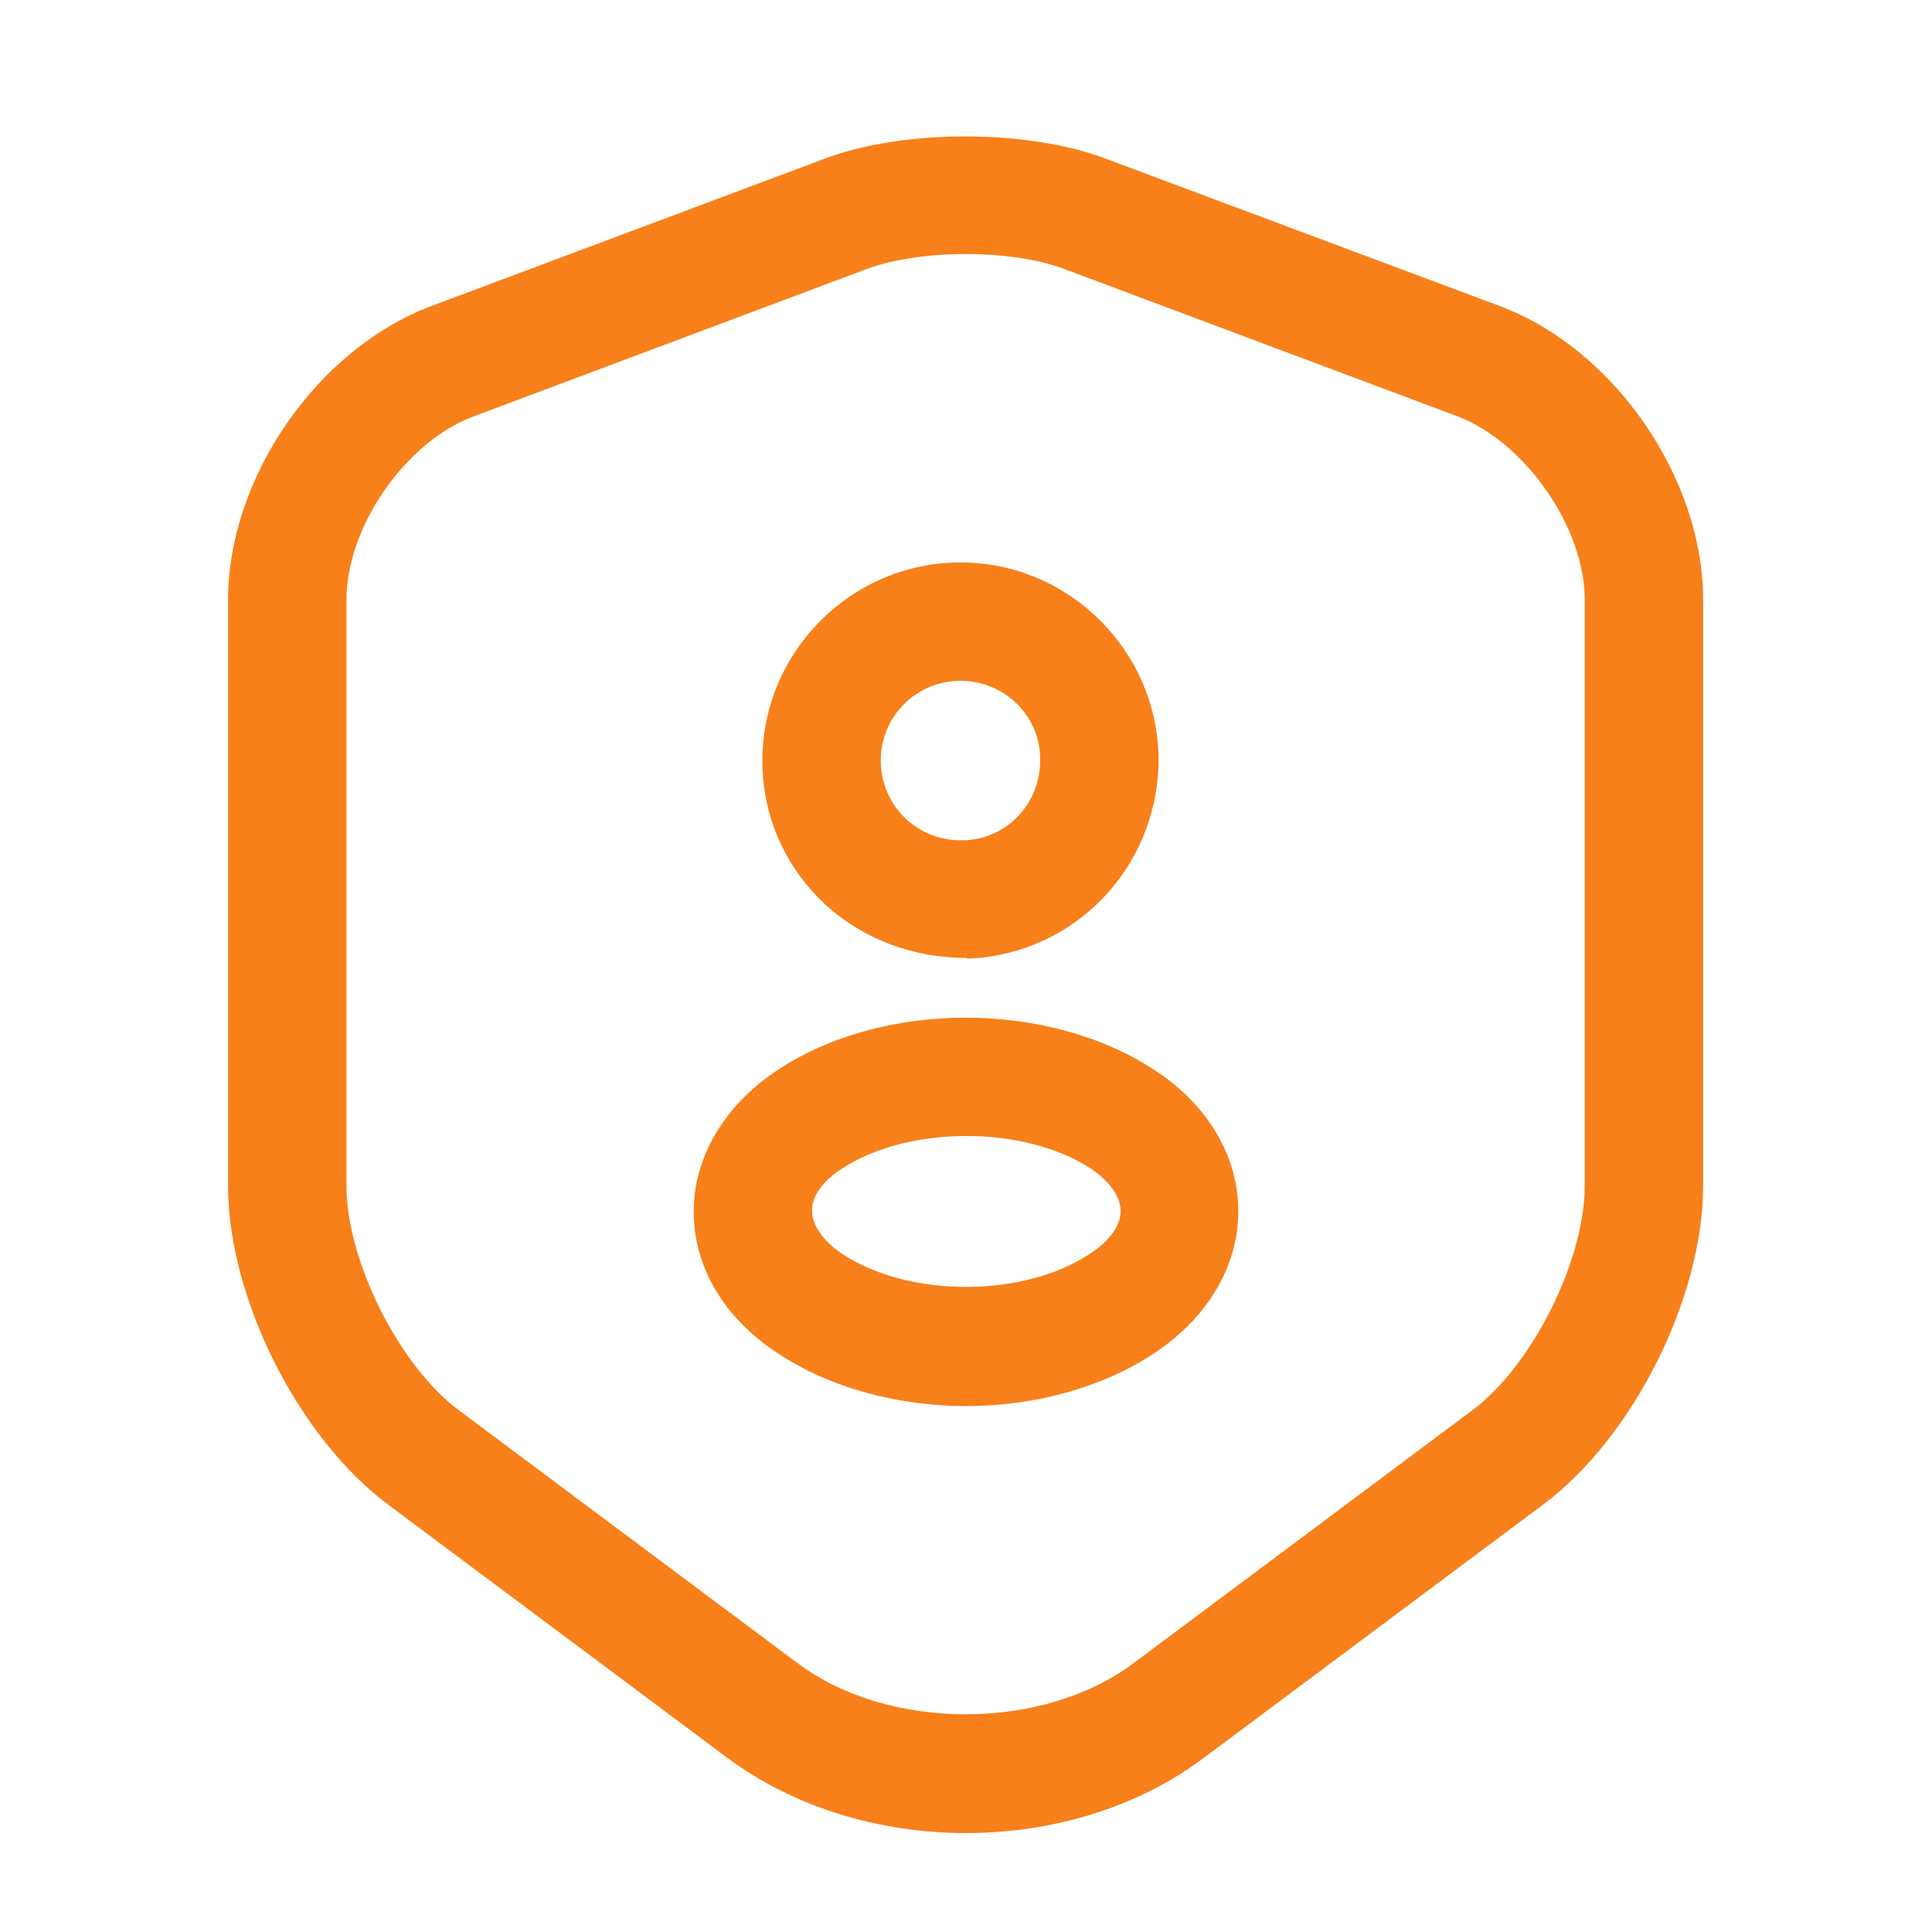 <svg width="51" height="51" viewBox="0 0 51 51" fill="none" xmlns="http://www.w3.org/2000/svg">
<path d="M25.5 48.388C23.229 48.388 20.979 47.721 19.208 46.409L10.25 39.721C7.875 37.951 6.021 34.263 6.021 31.305V15.826C6.021 12.617 8.375 9.201 11.396 8.076L21.791 4.18C23.854 3.409 27.104 3.409 29.166 4.18L39.583 8.076C42.604 9.201 44.958 12.617 44.958 15.826V31.305C44.958 34.263 43.104 37.951 40.729 39.721L31.77 46.409C30.02 47.721 27.77 48.388 25.5 48.388ZM22.895 7.096L12.5 10.992C10.708 11.659 9.146 13.909 9.146 15.826V31.305C9.146 33.284 10.541 36.055 12.104 37.221L21.062 43.909C23.458 45.701 27.52 45.701 29.916 43.909L38.875 37.221C40.458 36.034 41.833 33.263 41.833 31.305V15.826C41.833 13.93 40.27 11.68 38.479 10.992L28.083 7.096C26.708 6.576 24.291 6.576 22.895 7.096Z" fill="#F7801A"/>
<path d="M25.5 25.284C25.458 25.284 25.417 25.284 25.354 25.284C22.333 25.201 20.125 22.888 20.125 20.076C20.125 17.201 22.479 14.847 25.354 14.847C28.229 14.847 30.583 17.201 30.583 20.076C30.562 22.909 28.354 25.201 25.542 25.305C25.521 25.284 25.521 25.284 25.5 25.284ZM25.354 17.972C24.188 17.972 23.25 18.909 23.25 20.076C23.25 21.222 24.146 22.138 25.271 22.18C25.271 22.18 25.375 22.18 25.5 22.18C26.604 22.117 27.458 21.201 27.458 20.076C27.479 18.909 26.521 17.972 25.354 17.972Z" fill="#F7801A"/>
<path d="M25.5 37.117C23.708 37.117 21.896 36.638 20.5 35.701C19.104 34.784 18.312 33.43 18.312 31.992C18.312 30.555 19.104 29.201 20.5 28.263C23.312 26.388 27.708 26.409 30.5 28.263C31.896 29.18 32.688 30.534 32.688 31.971C32.688 33.409 31.896 34.763 30.5 35.701C29.104 36.638 27.292 37.117 25.5 37.117ZM22.229 30.846C21.708 31.18 21.417 31.596 21.438 31.971C21.438 32.346 21.729 32.763 22.229 33.096C23.979 34.263 27.021 34.263 28.771 33.096C29.292 32.763 29.583 32.346 29.583 31.971C29.583 31.596 29.292 31.18 28.792 30.846C27.042 29.701 23.979 29.701 22.229 30.846Z" fill="#F7801A"/>
</svg>
